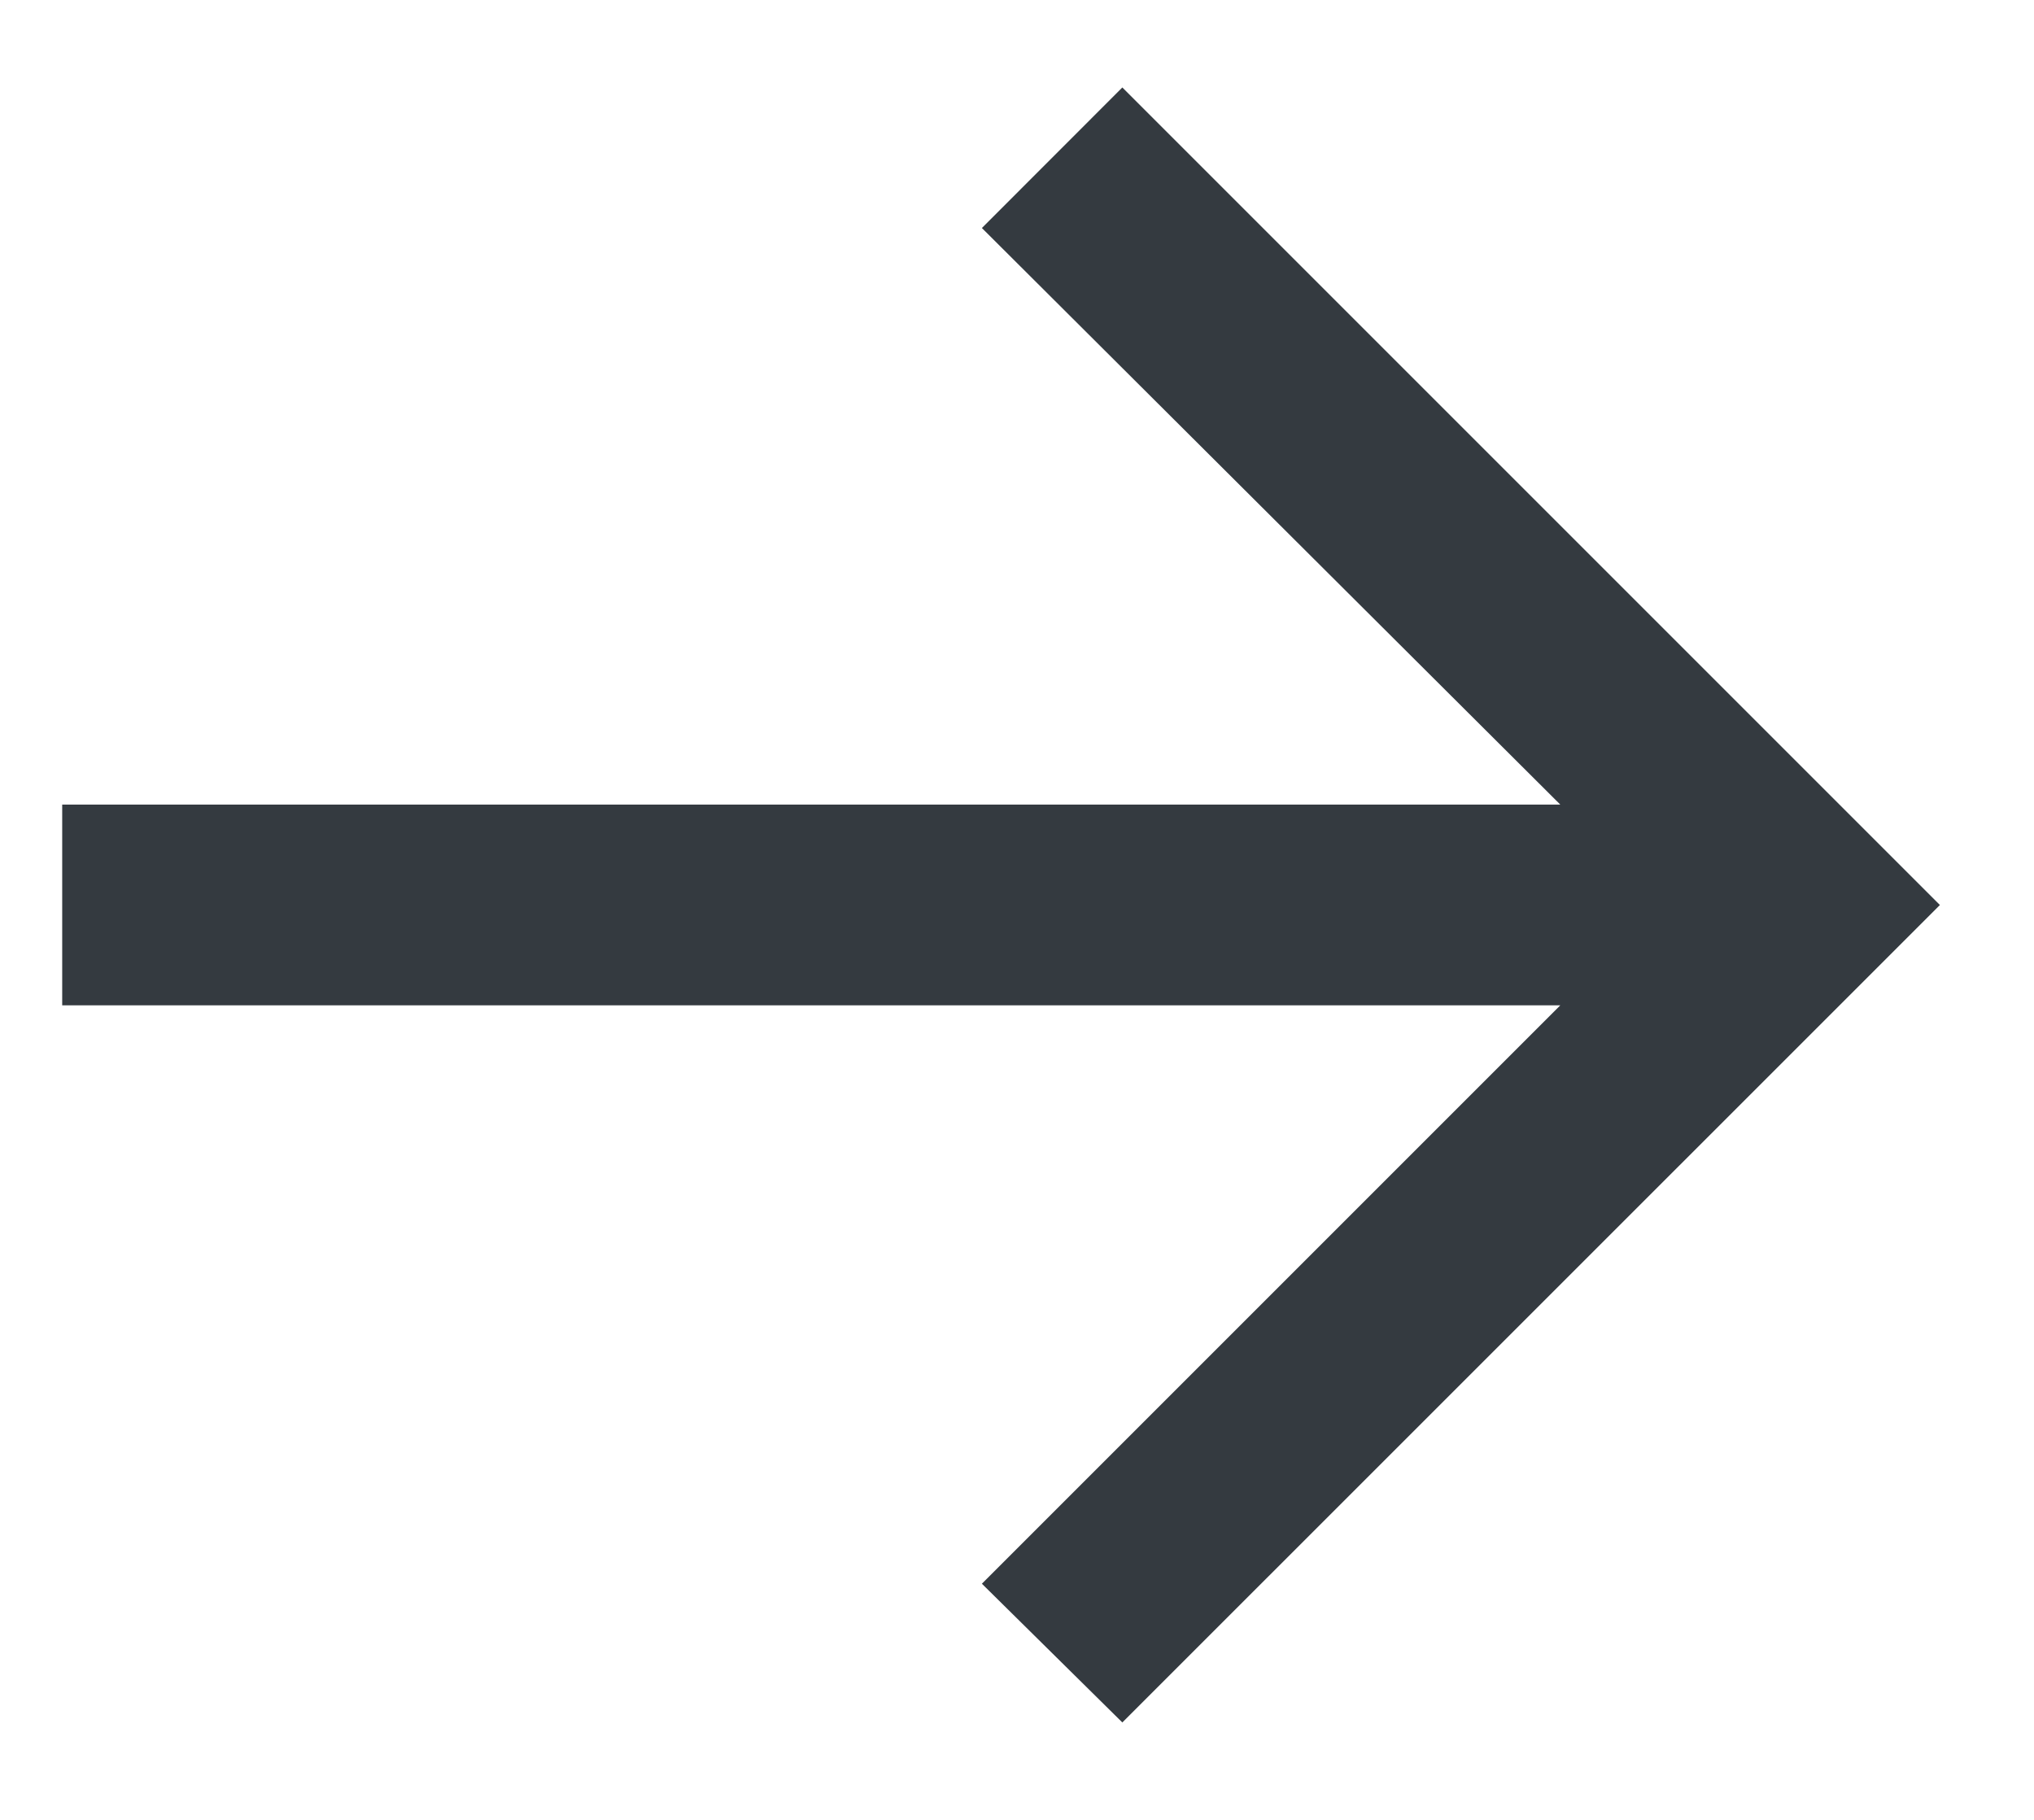 <svg width="19" height="17" viewBox="0 0 19 17" fill="none" xmlns="http://www.w3.org/2000/svg">
<path d="M10.484 16.09L9.172 14.794L14.575 9.391H0.581V7.516H14.575L9.172 2.13L10.484 0.817L18.121 8.454L10.484 16.09Z" fill="#343A40"/>
</svg>
